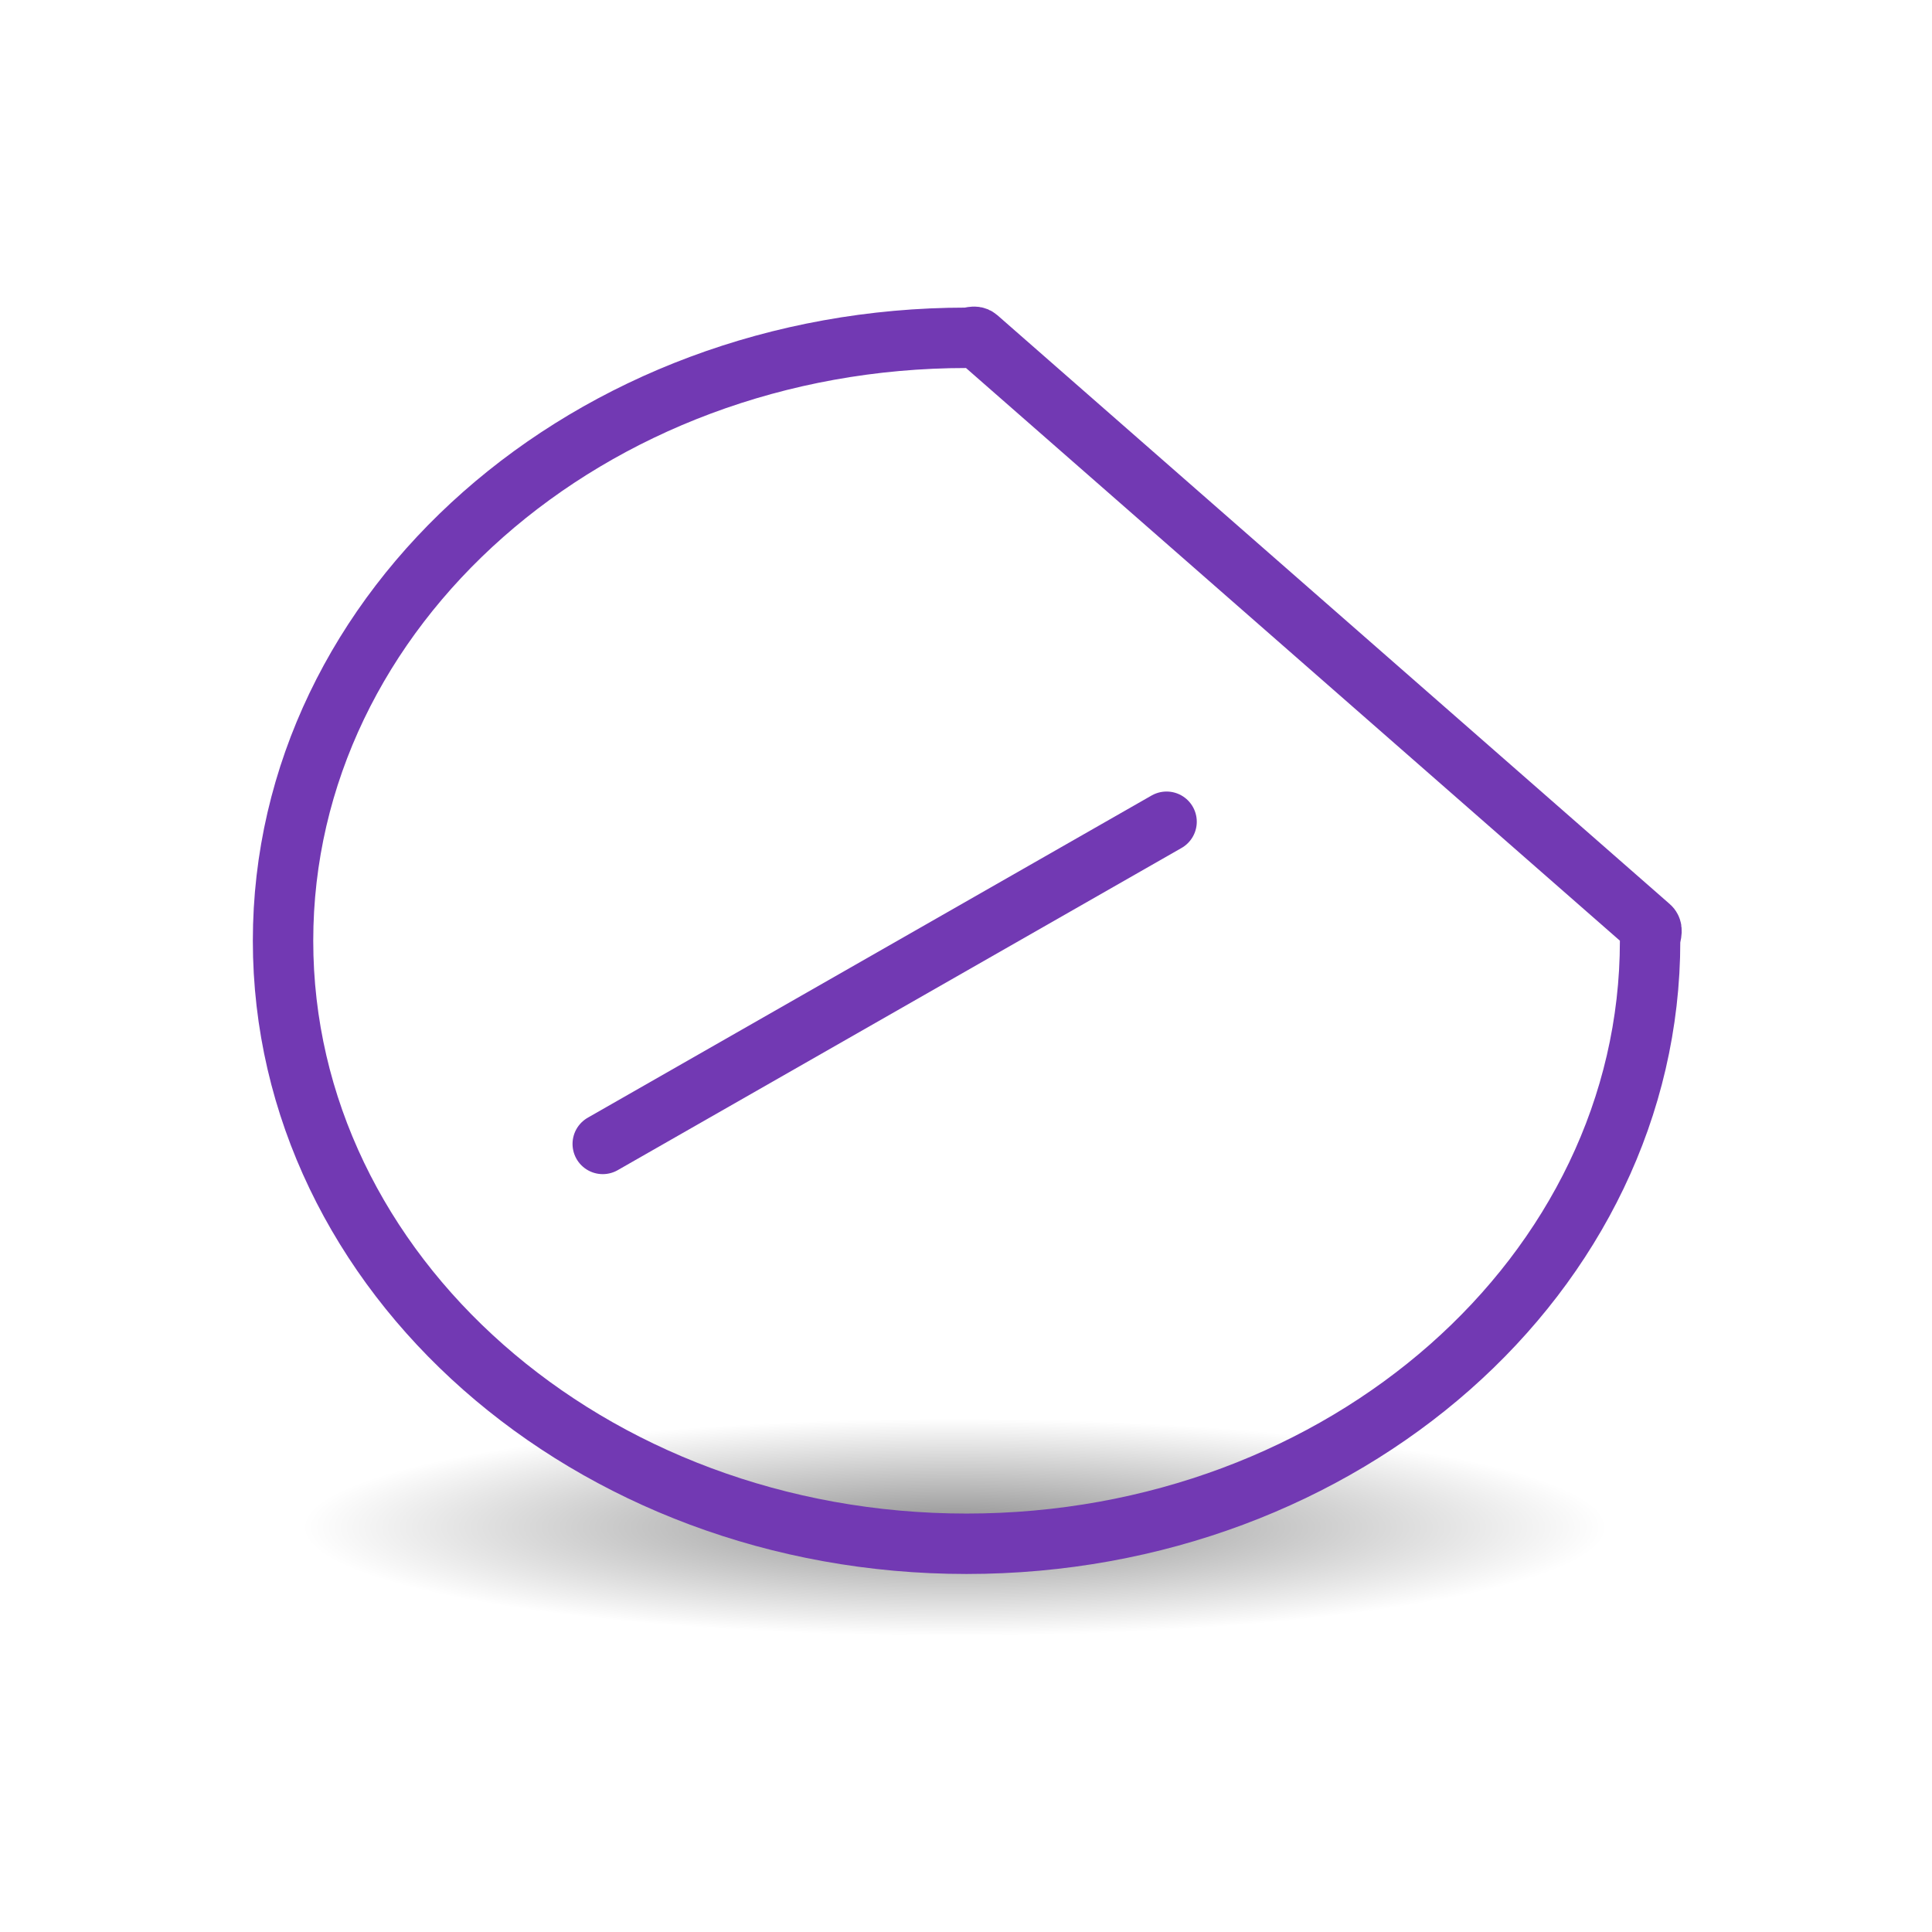 <svg height="32" viewBox="0 0 8.467 8.467" width="32" xmlns="http://www.w3.org/2000/svg" xmlns:xlink="http://www.w3.org/1999/xlink"><radialGradient id="a" cx="2.25" cy="16" gradientTransform="matrix(.48 0 0 .08 10.773 17.002)" gradientUnits="userSpaceOnUse" r="16.875"><stop offset="0"/><stop offset="1" stop-opacity="0"/></radialGradient><g fill-rule="evenodd" transform="matrix(.353 0 0 .353 0 .24)"><ellipse cx="11.853" cy="18.285" display="block" fill="url(#a)" opacity=".433" rx="8.098" ry="1.353" stroke-width=".83"/><g fill="none" stroke="#7239b3" stroke-linejoin="round" stroke-width=".75"><path d="m20.486 11c0 4.134-3.799 7.486-8.486 7.486-4.687 0-8.486-3.352-8.486-7.486 0-4.134 3.799-7.486 8.486-7.486.045 0 .101-.029.135.001l8.349 7.312c.043.038.002.115.002.173z"/><path d="m7.483 13.522 7-4" stroke-linecap="round" stroke-width=".75"/></g></g></svg>